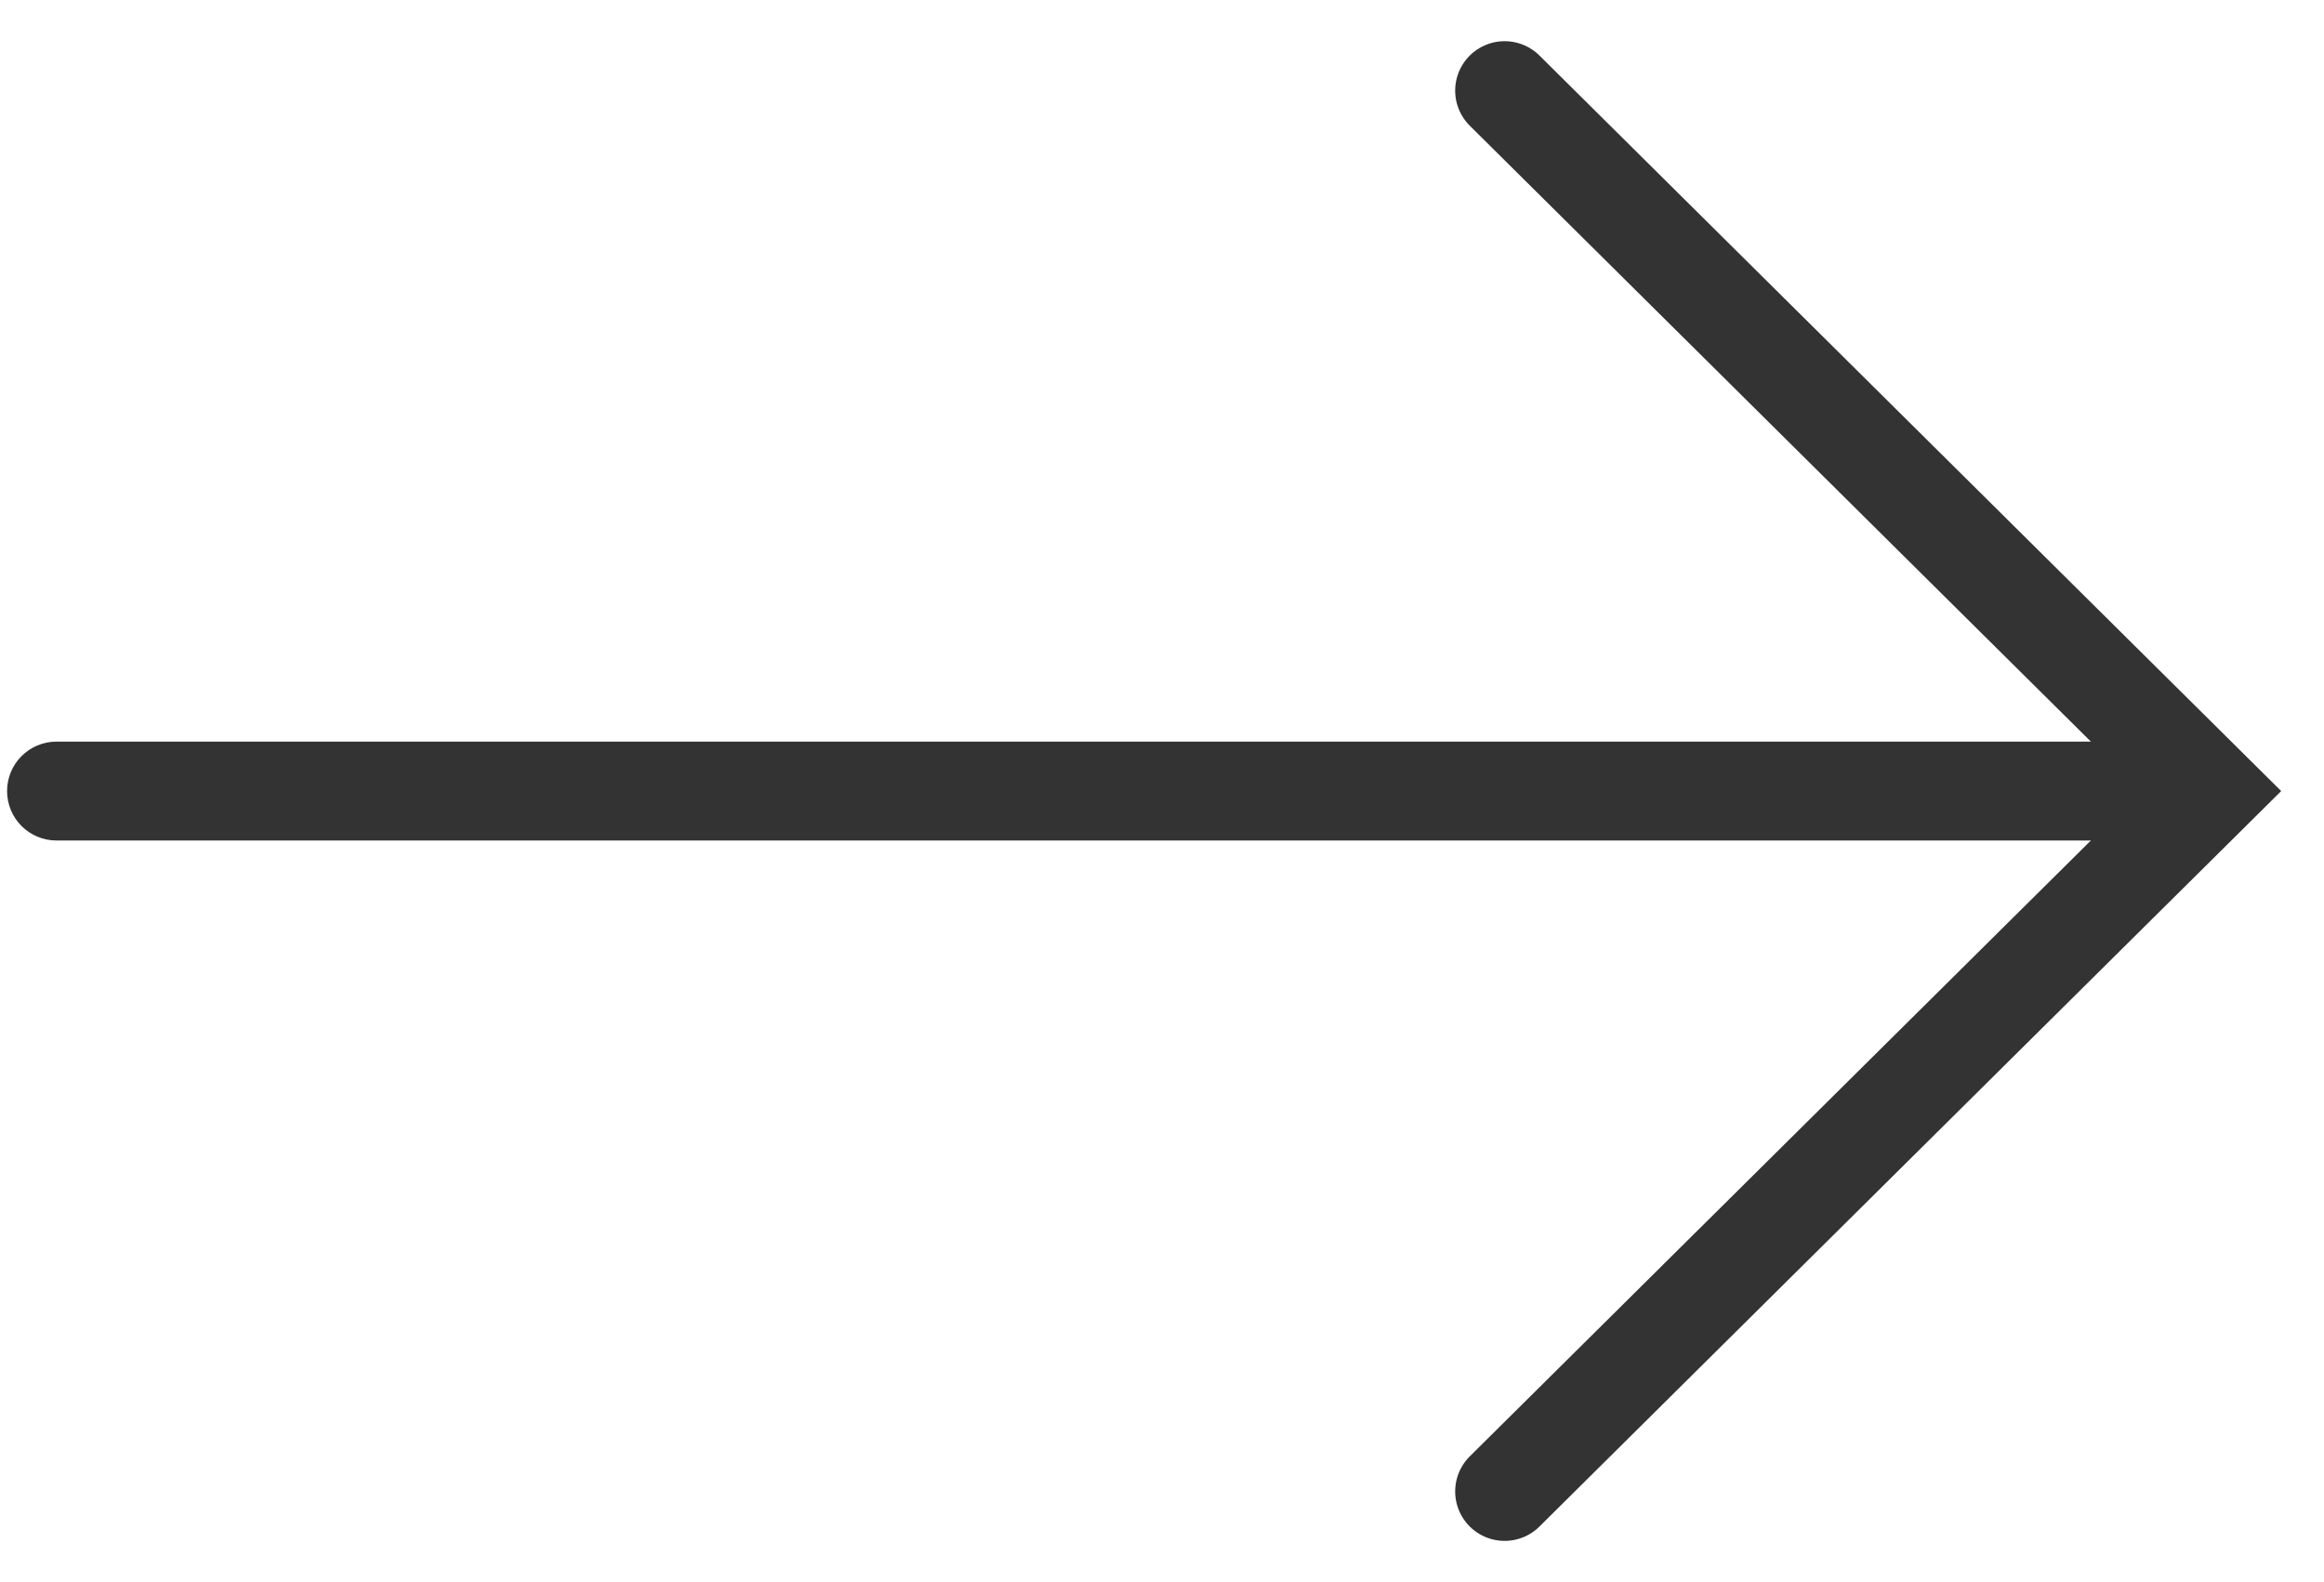 <svg width="47" height="32" viewBox="0 0 47 32" fill="none" xmlns="http://www.w3.org/2000/svg">
<path d="M1.143 15C0.59 15 0.143 15.448 0.143 16C0.143 16.552 0.59 17 1.143 17V15ZM44 15H1.143V17H44V15Z" fill="#333333"/>
<path d="M30.429 1.833L44.714 16L30.429 30.166" stroke="#333333" stroke-width="2" stroke-linecap="round"/>
</svg>
